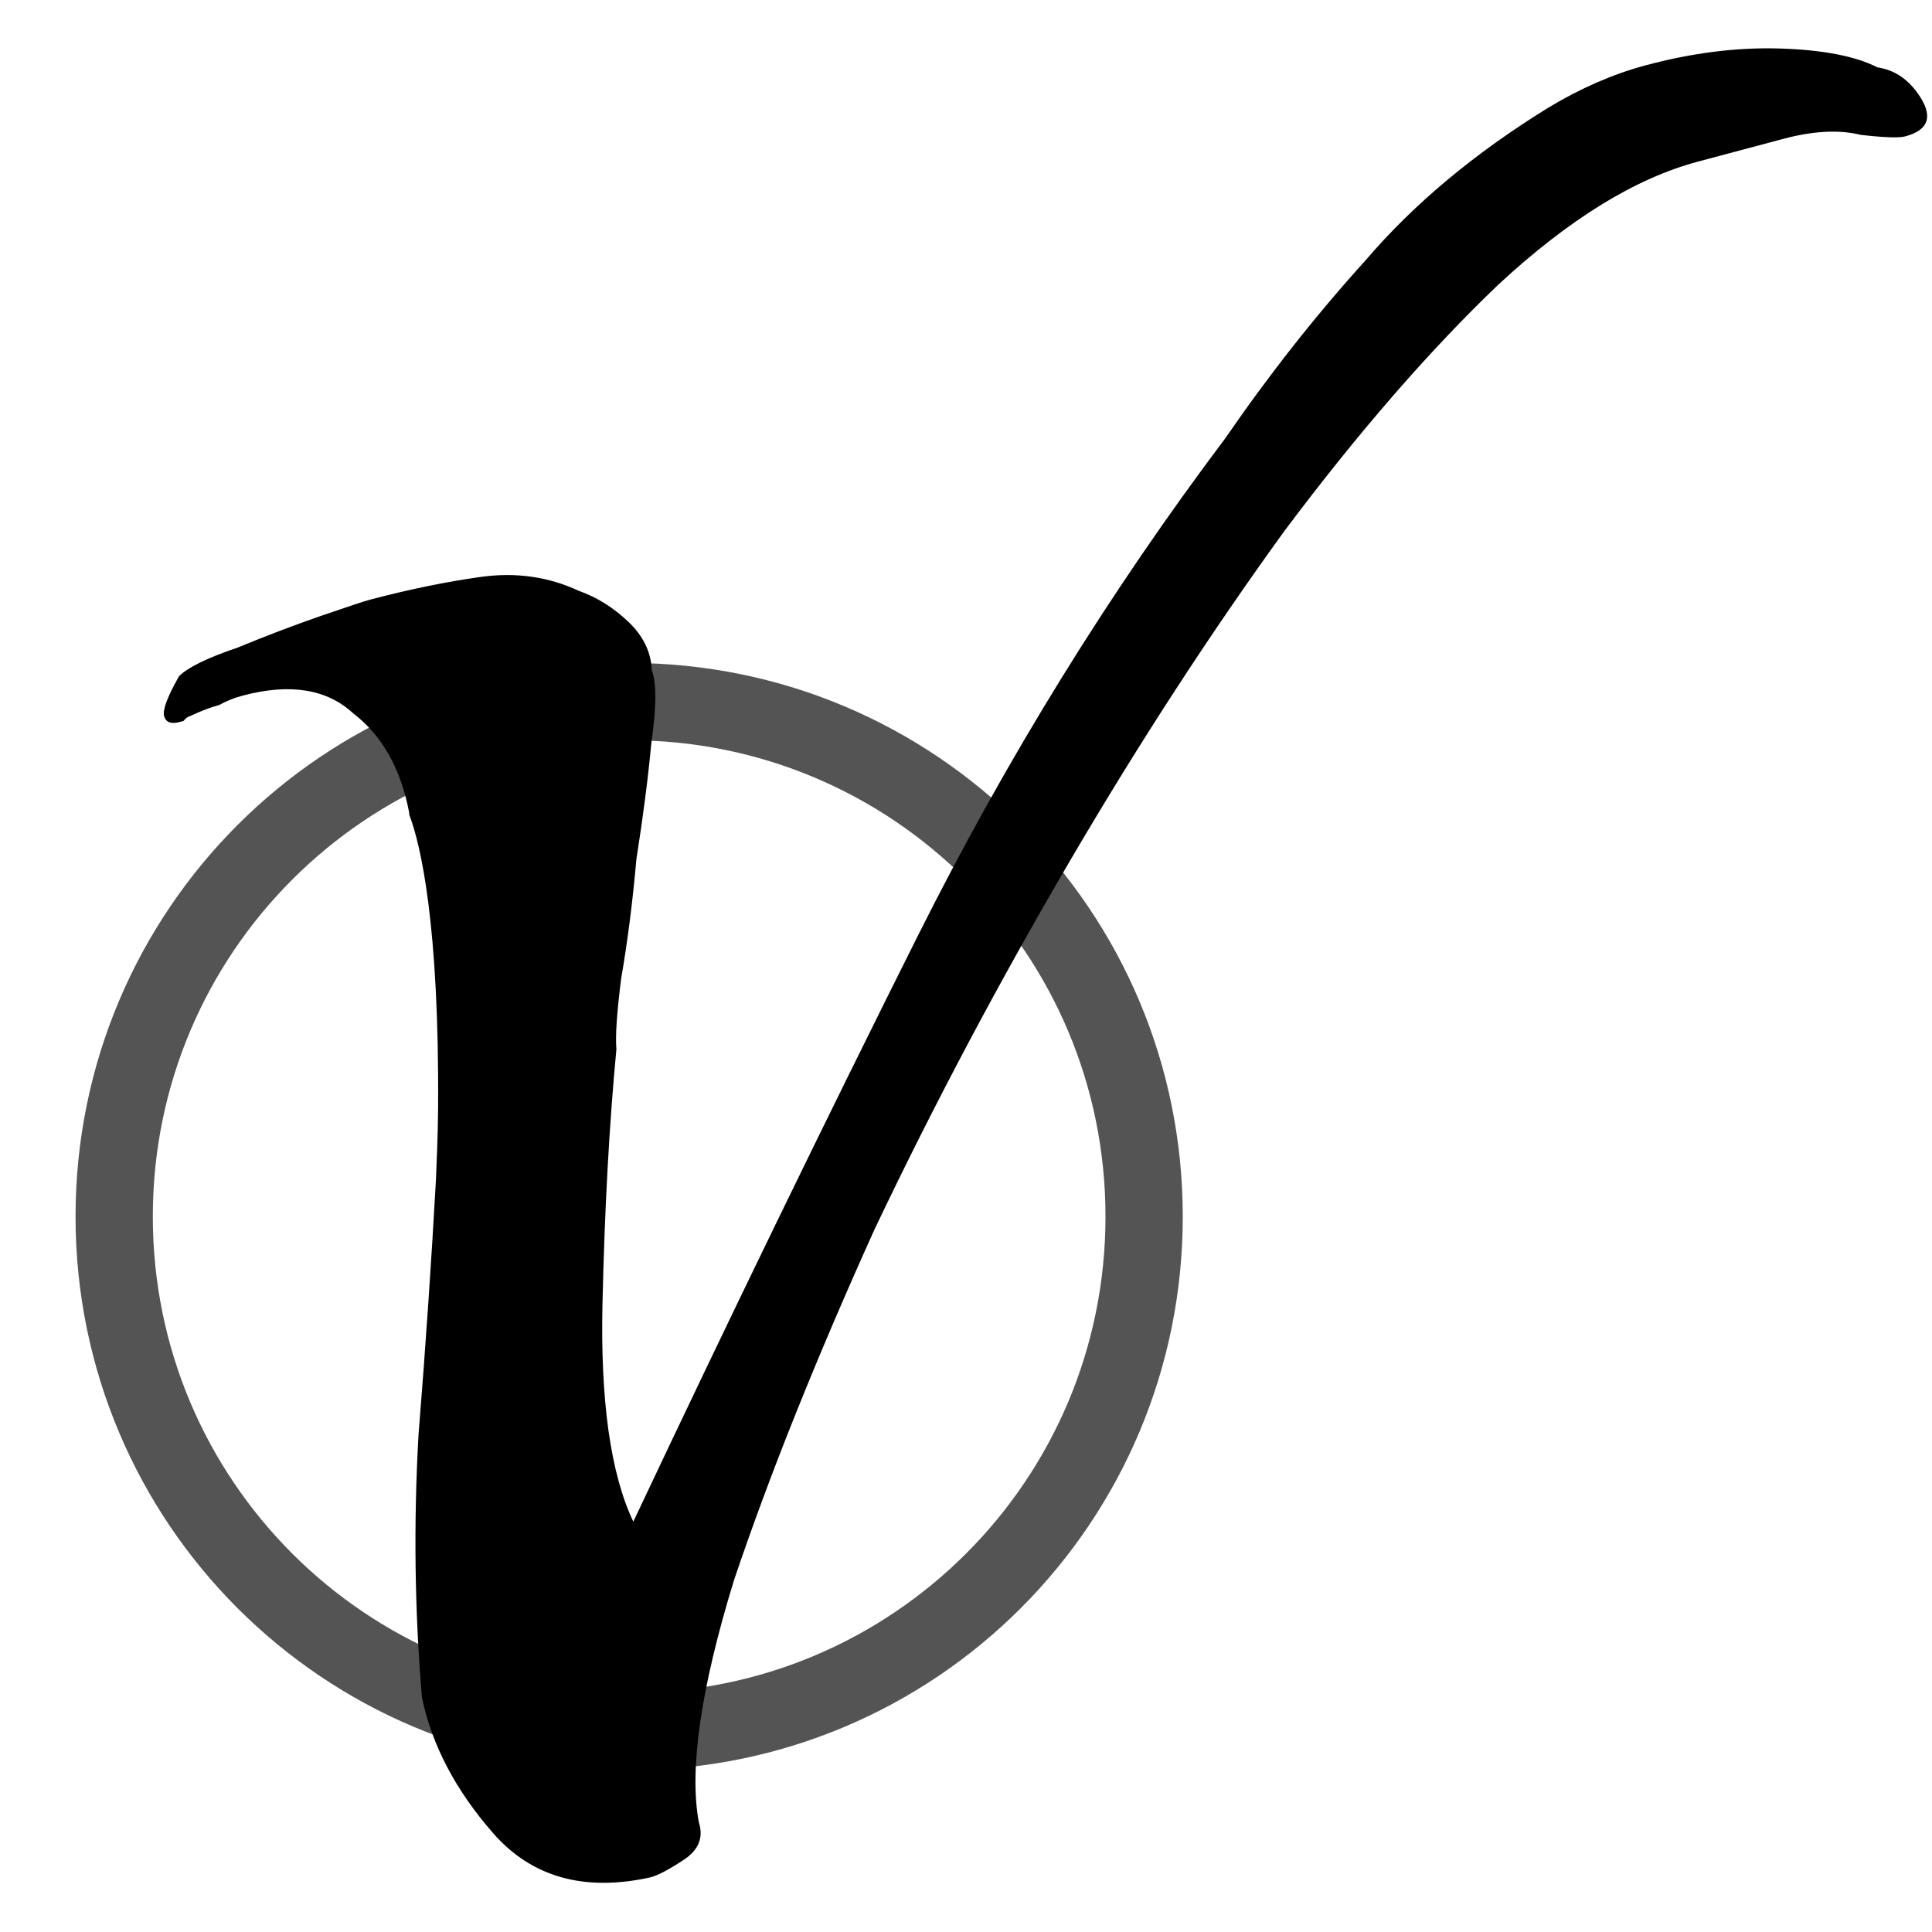 <svg version="1.2" xmlns="http://www.w3.org/2000/svg" viewBox="0 0 2000 2000" width="2000" height="2000">
	<title>Viands_icon_dark_on_xpar</title>
	<style>
		.s0 { fill: none;stroke: #545454;stroke-miterlimit:100;stroke-width: 80 } 
		.s1 { fill: #000000 } 
	</style>
	<g id="Folder 1 copy">
		<path id="Layer 1 copy 7" class="s0" d="m651.3 1792.5c-294.8 0-533.1-238.3-533.1-533.1 0-294.8 238.3-533.1 533.1-533.1 294.8 0 533.1 238.3 533.1 533.1 0 294.8-238.3 533.1-533.1 533.1z"/>
		<path id="v  copy 5" class="s1" d="m423.6 841.4c-8.7-45.9-28.1-80-57.8-102.8-27.2-25.3-65.2-31.5-114.2-18.6q-12.9 3.3-24.9 9.9-12.9 3.4-29.2 11.1-4.3 1.1-7.6 5.4 0 0-4.3 1.1-12.9 3.4-15.7-6.1c-1.8-6.4 3.4-20.2 15.5-41.5q14.3-13.9 60.3-29.4 45.1-18.6 87-33.1 41.9-14.4 50.6-16.7 60.3-15.9 114.5-23.5c36.3-5 70-0.2 101.3 14.4q28 9.9 51.2 31.9c15.5 14.7 23.7 31.4 24.4 50.3 5.1 13 4.9 38.3-0.5 76.1-3.3 35.2-8.4 75-15.4 119.5-3.9 44.3-9.2 85.6-15.8 123.8-4.5 35.4-6.1 59.8-4.9 72.9-7.4 77.8-12.2 165.1-14.4 262.8-2.3 100.4 8.2 176.4 31.9 226.3 99.4-210.7 197.5-412.6 294.5-606.4 92.9-185.5 199-356.6 318.4-515.2 45.3-65.9 93.6-127.2 145.2-184.2 49.9-58.4 112.9-110.9 189.2-158 33.2-20 66.4-34.5 99.6-43.5 48.5-13.1 94.9-19 139.3-17.7 44.7 1.3 78.7 7.8 101.9 19.6 16.5 2.4 30.3 11.2 41.3 26.5 16.7 23.2 12.4 38.2-12.8 44.9-6.3 1.7-21.7 1.2-46-1.6q-33.6-8.3-80.3 4.2-46.7 12.4-88.5 23.6c-64.8 17.3-133.4 59.6-206.6 127.5-70.9 67.8-144.5 152.4-221.2 254.8-75.2 103.8-148.8 216.7-220.9 339.6-74.1 126.4-142 254.2-203.6 383.8-60 132.8-108.7 254.1-145.4 363.1-34.1 111.1-46.5 195-36.3 250.1q7.8 23.9-16.2 39.4-23.9 15.6-34.7 17.9c-68.3 14.9-122.4-0.6-162-45.9-38.9-44.4-63.4-91.2-73.7-140.4-7.6-89.8-8.7-180.2-3.6-271.2 7.4-92.2 13.4-180.4 18.1-264.8 0.7-19.3 2-43.9 2.2-73.7 1.4-190.7-18.3-274.3-29.7-303.8"/>
	</g>
</svg>
